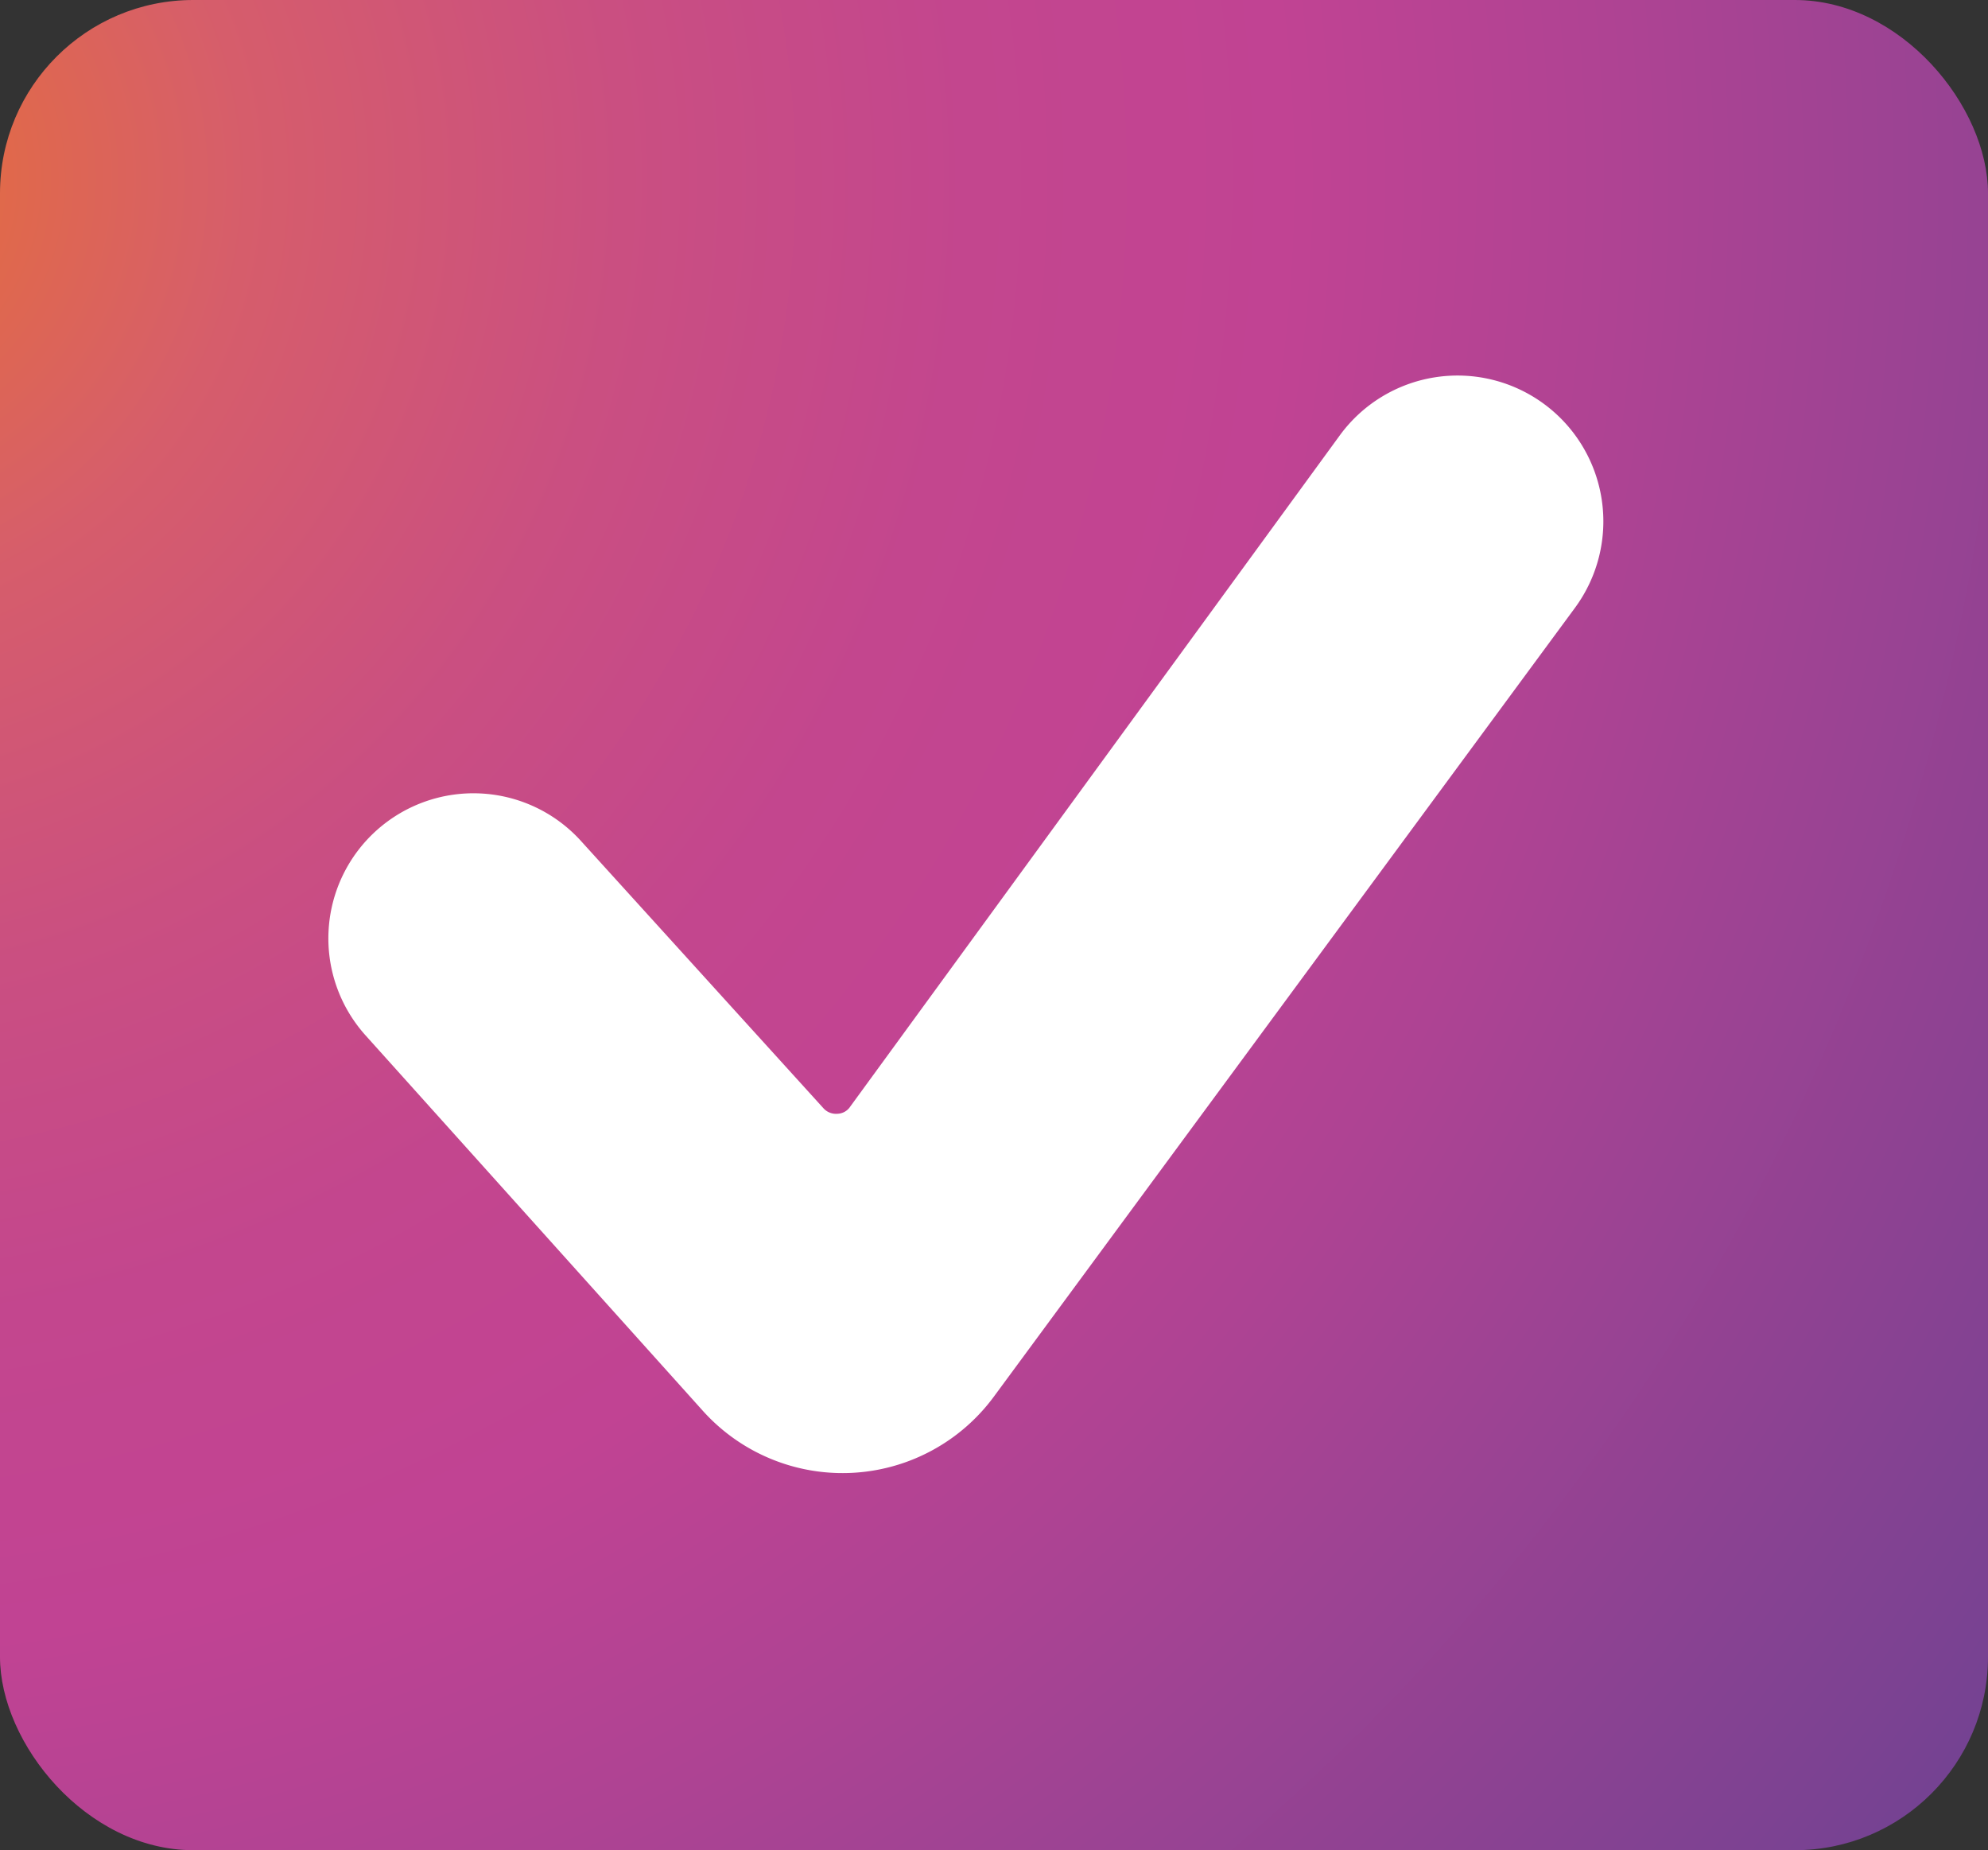<svg xmlns="http://www.w3.org/2000/svg" xmlns:xlink="http://www.w3.org/1999/xlink" viewBox="0 0 41.15 38.29"><rect x="0" y="0" width="41.15" height="38.29" fill="#333333" stroke="none"/><defs><style>.cls-1{fill:url(#무제_그라디언트_15);}.cls-2{fill:#fff;}</style><radialGradient id="무제_그라디언트_15" cx="-3.82" cy="3.7" r="59.66" gradientUnits="userSpaceOnUse"><stop offset="0" stop-color="#e87132"/><stop offset="0.14" stop-color="#d75f68"/><stop offset="0.15" stop-color="#d65d6b"/><stop offset="0.28" stop-color="#ca4f81"/><stop offset="0.4" stop-color="#c3468e"/><stop offset="0.51" stop-color="#c14393"/><stop offset="0.63" stop-color="#ae4393"/><stop offset="0.89" stop-color="#7c4292"/><stop offset="1" stop-color="#644191"/></radialGradient></defs><title>ic_login_check</title><g id="Layer_2" data-name="Layer 2"><g id="레이어_1" data-name="레이어 1"><rect class="cls-1" width="41.15" height="38.29" rx="4" ry="4"/><path class="cls-2" d="M20.56,28.92a3.89,3.89,0,0,1-6,.29l-7-7.79a3,3,0,1,1,4.48-4l5,5.51a.35.35,0,0,0,.29.12.33.33,0,0,0,.27-.15L27.74,9a3,3,0,0,1,4.86,3.58Z"/></g></g></svg>